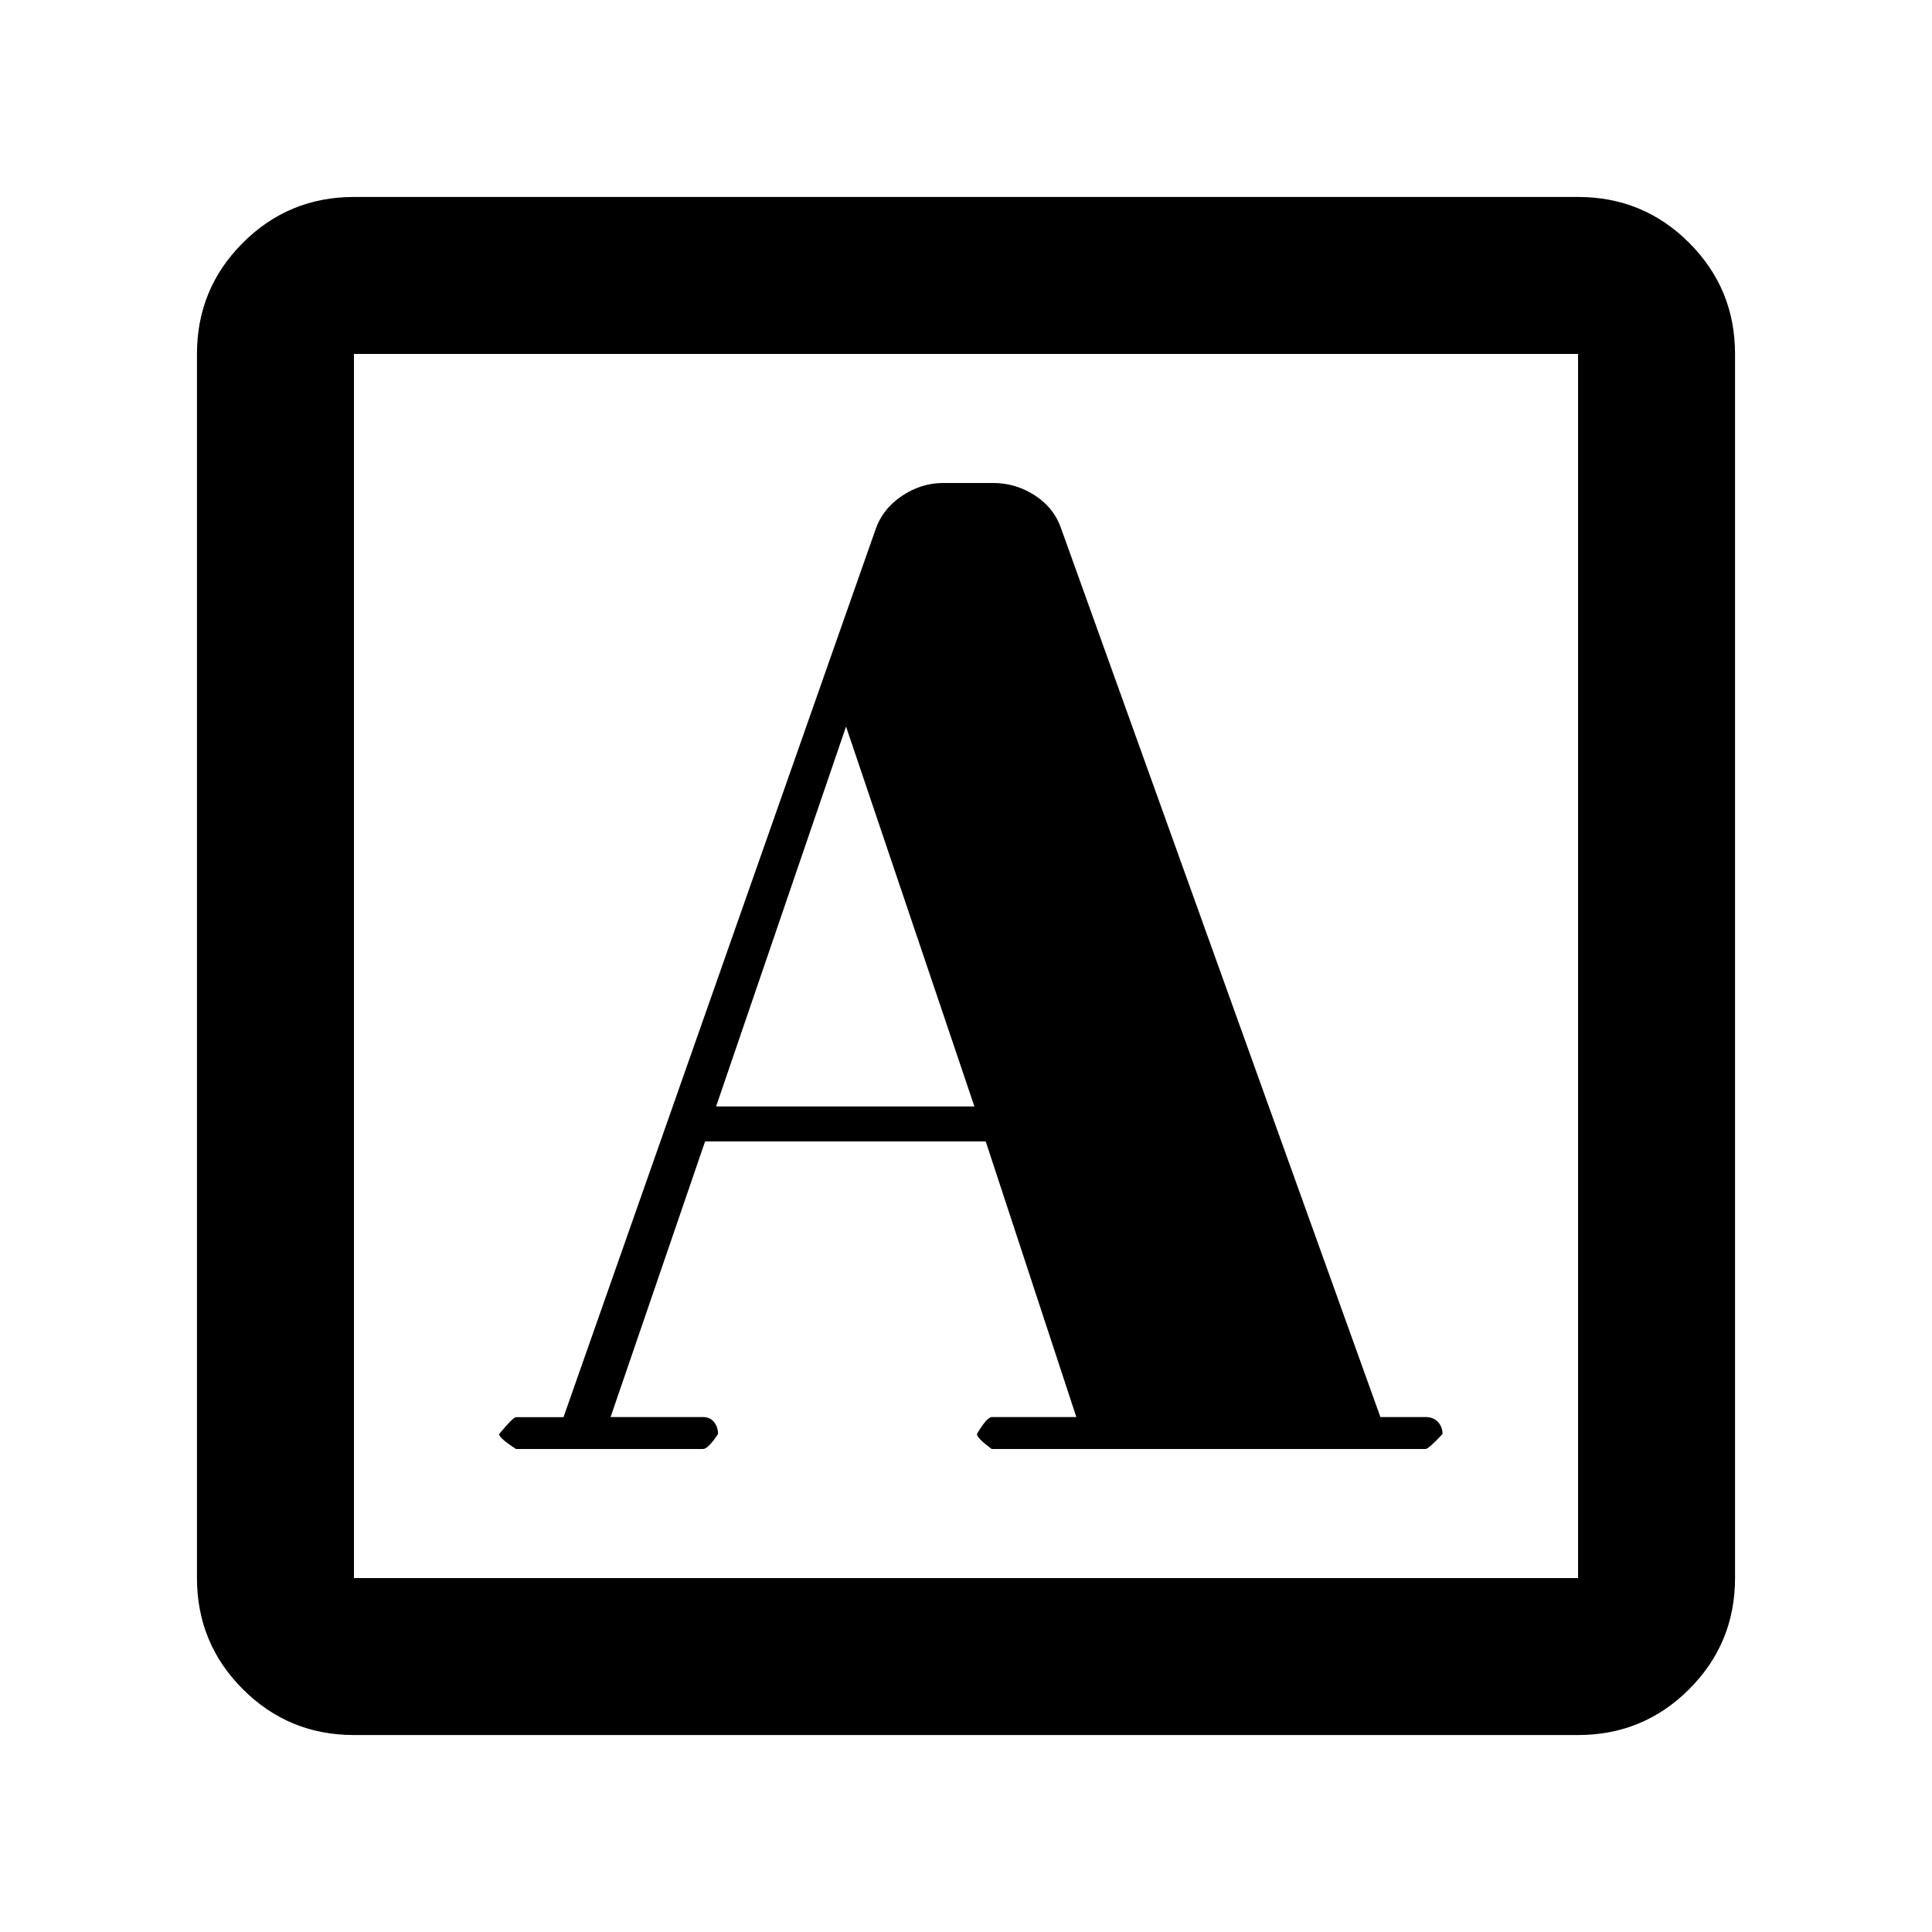 <svg xmlns="http://www.w3.org/2000/svg" height="20" viewBox="0 -960 960 960" width="20"><path d="M280-255.813h-23.565q-1.478 0-8.435 8.404 0 1.991 8.435 7.409h92.913q2.478 0 7.435-7.435 0-3.478-1.979-5.956-1.978-2.479-5.456-2.479h-45.957l46.957-136.956h139.448l45.03 136.956h-41.957q-2.478 0-7.434 8.435 0 2 7.295 7.435h215.618q1.478 0 8.435-7.435 0-3.478-2.229-5.956-2.228-2.479-6.206-2.479h-22.434l-158.41-440.847q-3.46-10.653-13.052-16.968Q504.859-720 493.526-720h-24.965q-10.952 0-20.615 6.565-9.664 6.565-13.142 17.218L280-255.813Zm75.826-154.404 64.565-188.761 63.783 188.761H355.826ZM175.87-97.869q-32.421 0-55.211-22.79t-22.79-55.211v-608.26q0-32.421 22.79-55.211t55.211-22.79h608.26q32.421 0 55.211 22.79t22.79 55.211v608.26q0 32.421-22.79 55.211t-55.211 22.79H175.87Zm0-78.001h608.26v-608.26H175.87v608.26Zm0 0v-608.26 608.26Z"/></svg>